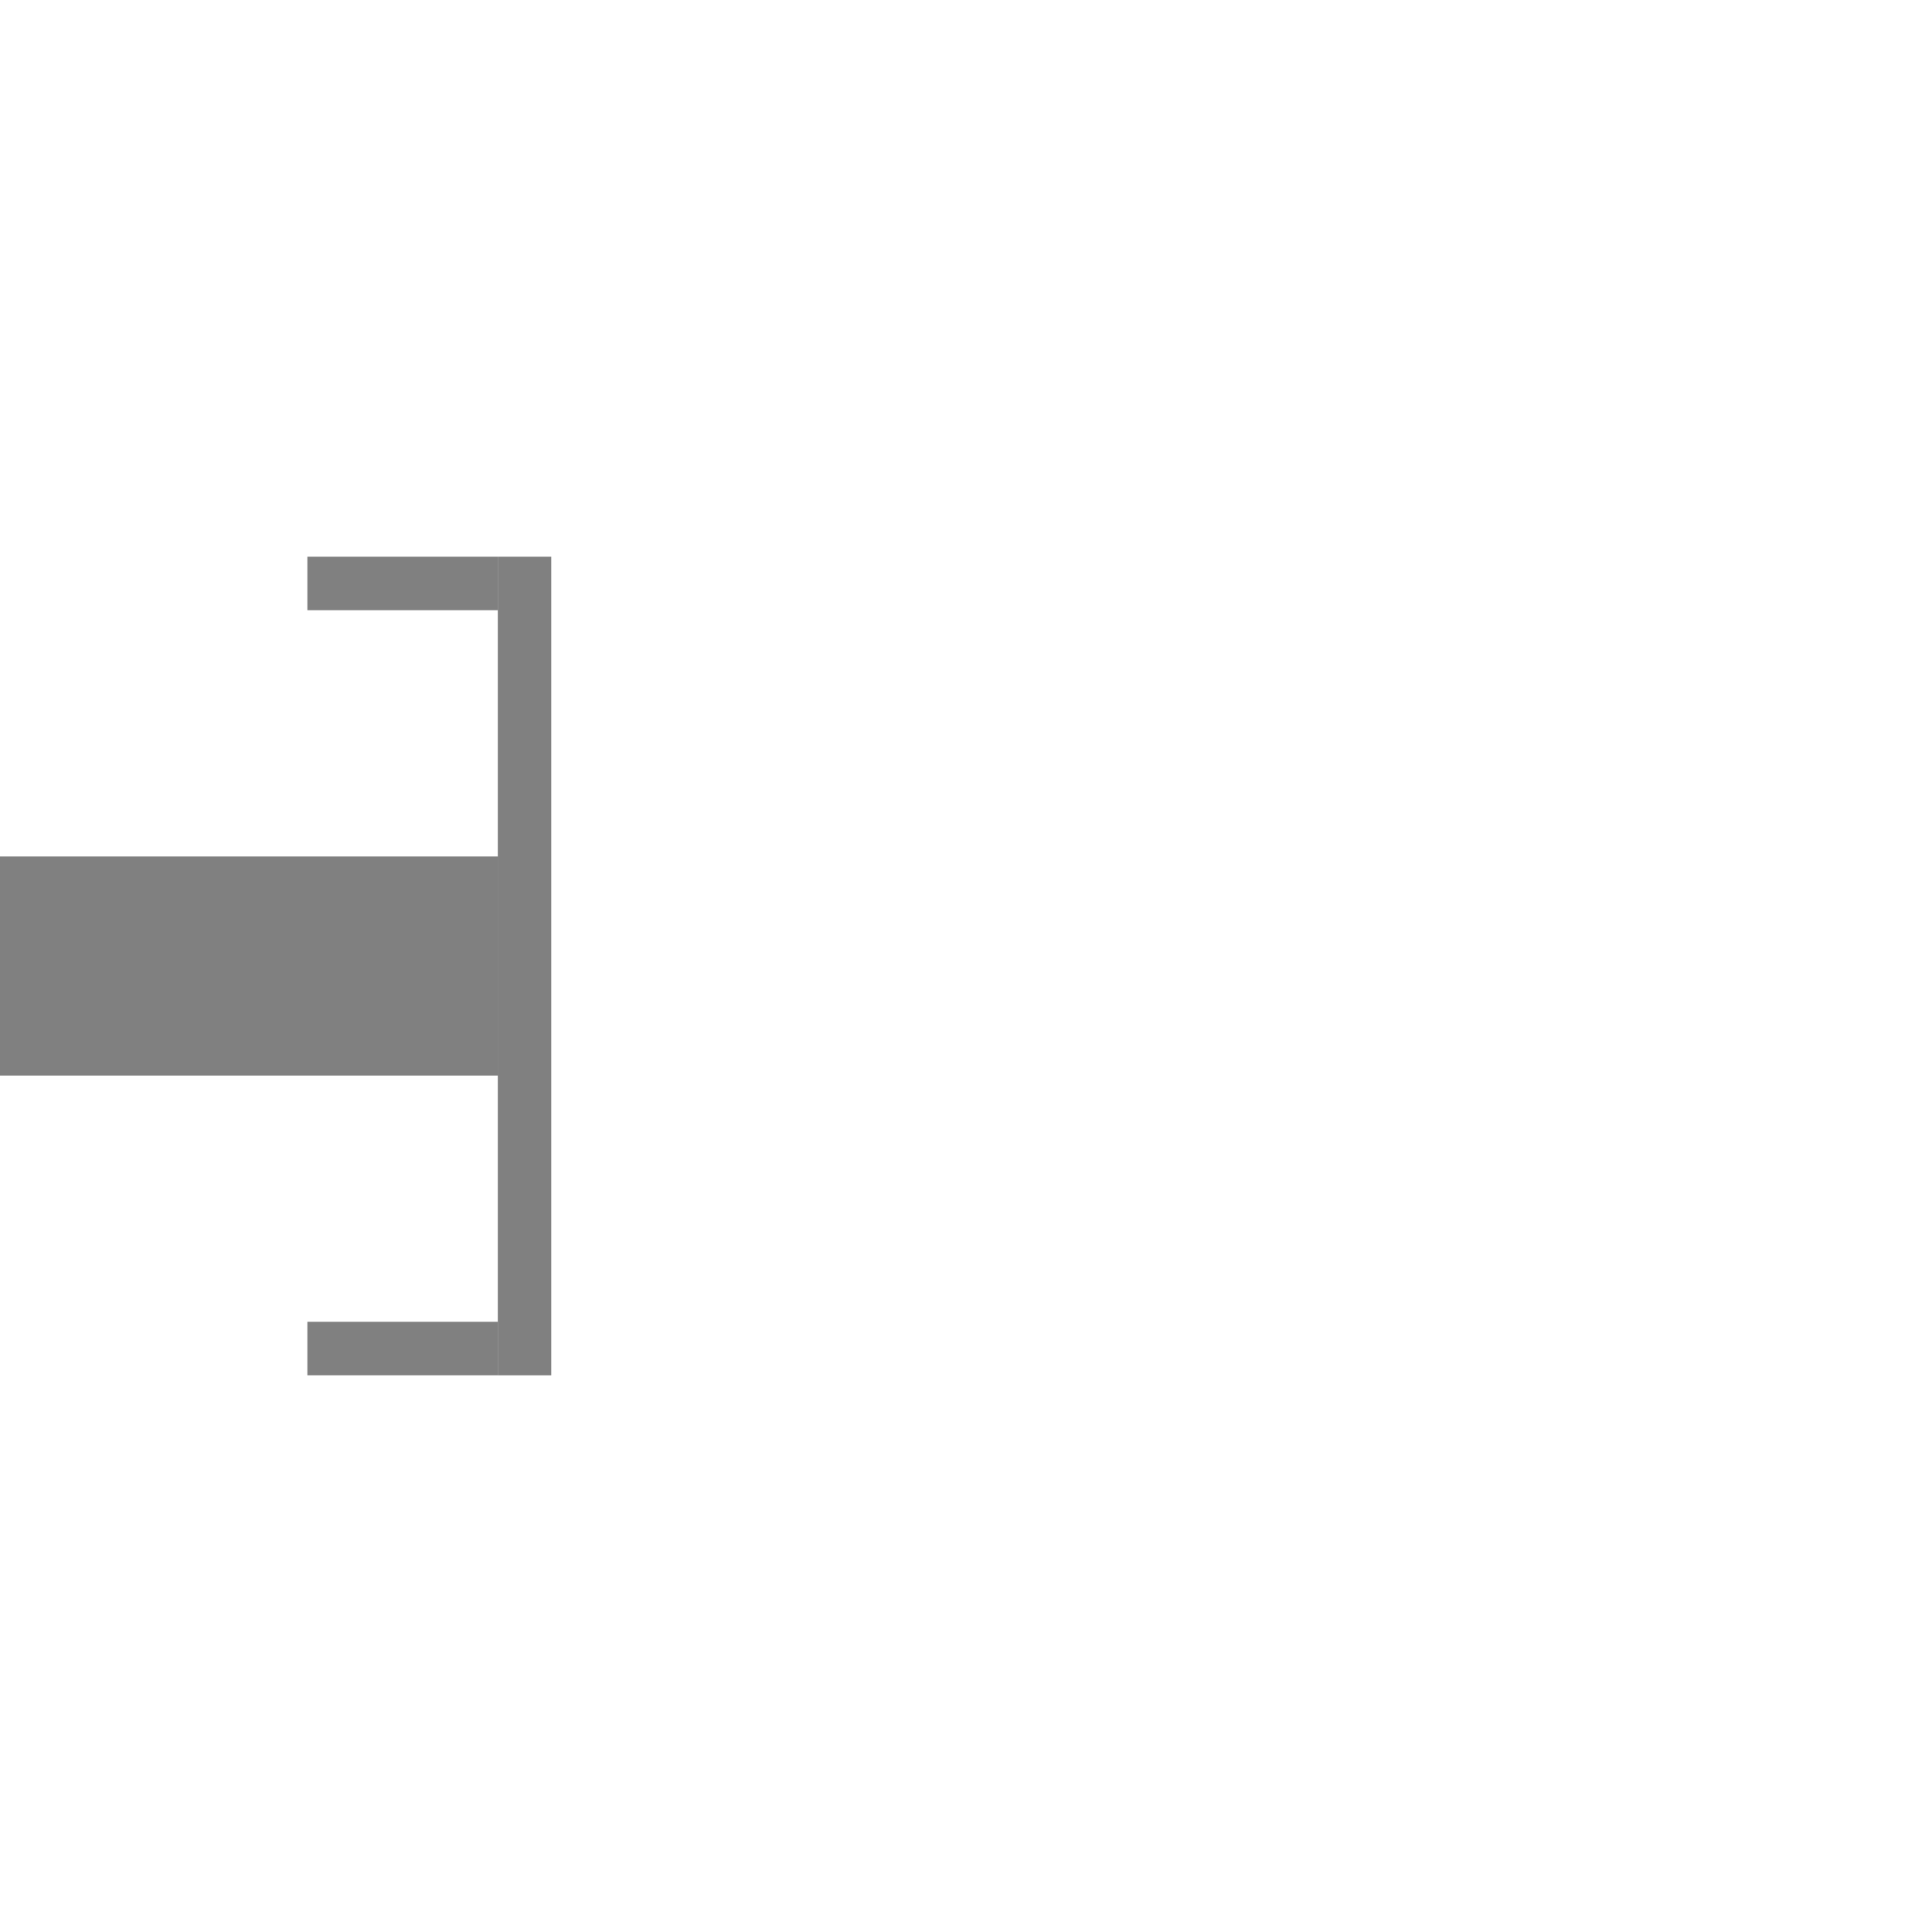 <?xml version="1.0" encoding="UTF-8" standalone="no"?>
<svg
   xmlns:dc="http://purl.org/dc/elements/1.1/"
   xmlns:cc="http://creativecommons.org/ns#"
   xmlns:rdf="http://www.w3.org/1999/02/22-rdf-syntax-ns#"
   xmlns:svg="http://www.w3.org/2000/svg"
   xmlns="http://www.w3.org/2000/svg"
   xmlns:sodipodi="http://sodipodi.sourceforge.net/DTD/sodipodi-0.dtd"
   xmlns:inkscape="http://www.inkscape.org/namespaces/inkscape"
   width="300"
   height="300"
   viewBox="0 0 79.375 79.375"
   version="1.1"
   id="svg8"
   inkscape:version="1.0.1 (3bc2e813f5, 2020-09-07)"
   sodipodi:docname="E5K.svg">
  <defs
     id="defs2" />
  <sodipodi:namedview
     id="base"
     pagecolor="#000000"
     bordercolor="#666666"
     borderopacity="1.0"
     inkscape:pageopacity="1"
     inkscape:pageshadow="2"
     inkscape:zoom="1.9275568"
     inkscape:cx="192.58877"
     inkscape:cy="187.30029"
     inkscape:document-units="mm"
     inkscape:current-layer="layer1"
     inkscape:document-rotation="0"
     showgrid="false"
     units="px"
     inkscape:pagecheckerboard="false"
     inkscape:window-width="1920"
     inkscape:window-height="1017"
     inkscape:window-x="-8"
     inkscape:window-y="-8"
     inkscape:window-maximized="1" />
  <g
     inkscape:label="Warstwa 1"
     inkscape:groupmode="layer"
     id="layer1">
    <rect
       style="fill:#808080;fill-opacity:1;stroke:none;stroke-width:2.715;stroke-linejoin:round;stroke-opacity:0.916;paint-order:stroke markers fill"
       id="rect833"
       width="21.001"
       height="9"
       x="-0.531"
       y="35.188"
       ry="0"
       rx="0" />
    <rect
       style="fill:#808080;fill-opacity:1;stroke-width:0;stroke-linejoin:round;stroke-opacity:0.916;paint-order:stroke markers fill"
       id="rect7293"
       width="2.196"
       height="33.63"
       x="20.452"
       y="22.873" />
    <rect
       style="fill:#808080;fill-opacity:1;stroke-width:0;stroke-linejoin:round;stroke-opacity:0.916;paint-order:stroke markers fill"
       id="rect7293-4"
       width="2.196"
       height="7.824"
       x="54.306"
       y="-20.452"
       transform="rotate(90)" />
    <rect
       style="fill:#808080;fill-opacity:1;stroke-width:0;stroke-linejoin:round;stroke-opacity:0.916;paint-order:stroke markers fill"
       id="rect7293-4-4"
       width="2.196"
       height="7.824"
       x="22.873"
       y="-20.452"
       transform="rotate(90)" />
  </g>
</svg>
